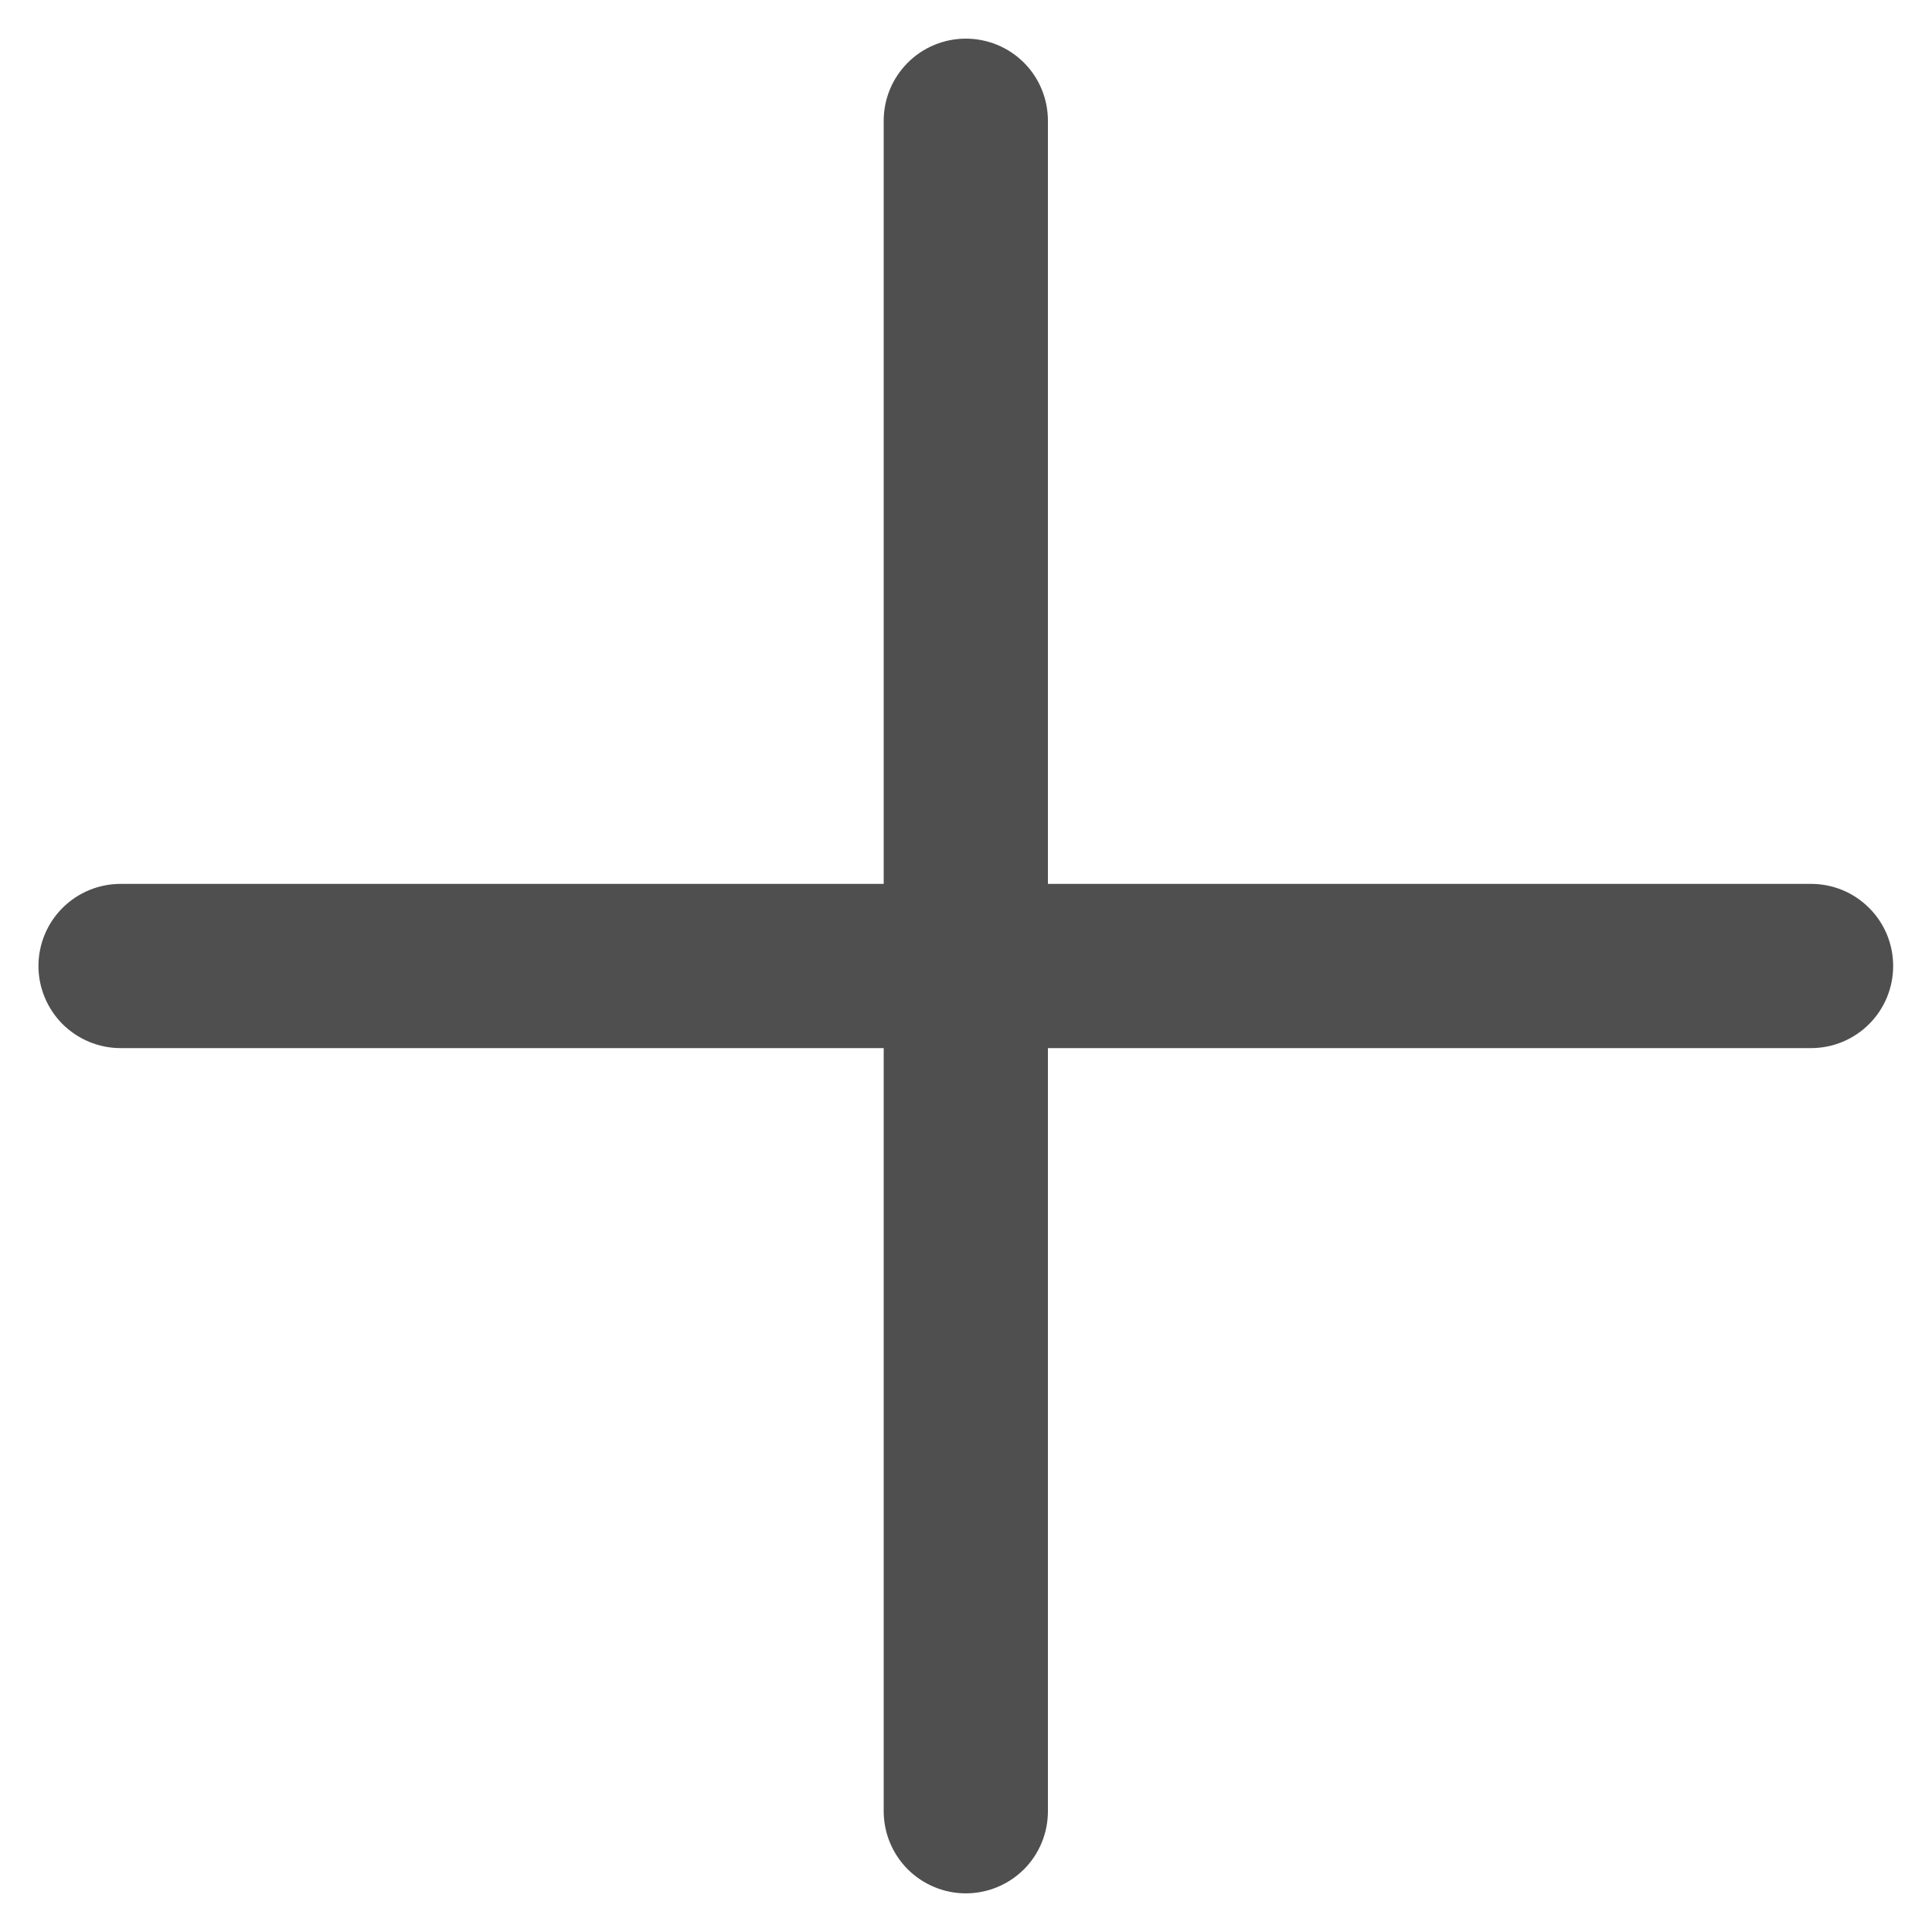 <svg width="20" height="20" viewBox="0 0 20 20" fill="none" xmlns="http://www.w3.org/2000/svg">
    <path d="M10.848 1.25V9.15H18.748C18.974 9.15 19.19 9.239 19.349 9.399C19.509 9.558 19.598 9.774 19.598 10C19.598 10.225 19.509 10.441 19.349 10.601C19.19 10.76 18.974 10.85 18.748 10.85H10.848V18.75C10.848 18.975 10.759 19.192 10.6 19.351C10.44 19.51 10.224 19.6 9.998 19.6C9.773 19.6 9.557 19.51 9.397 19.351C9.238 19.192 9.148 18.975 9.148 18.75V10.85H1.248C1.023 10.85 0.807 10.76 0.647 10.601C0.488 10.441 0.398 10.225 0.398 10C0.398 9.774 0.488 9.558 0.647 9.399C0.807 9.239 1.023 9.15 1.248 9.15H9.148V1.25C9.148 1.024 9.238 0.808 9.397 0.649C9.557 0.489 9.773 0.4 9.998 0.4C10.224 0.4 10.44 0.489 10.6 0.649C10.759 0.808 10.848 1.024 10.848 1.25Z" fill="#4F4F4F"/>
</svg>
